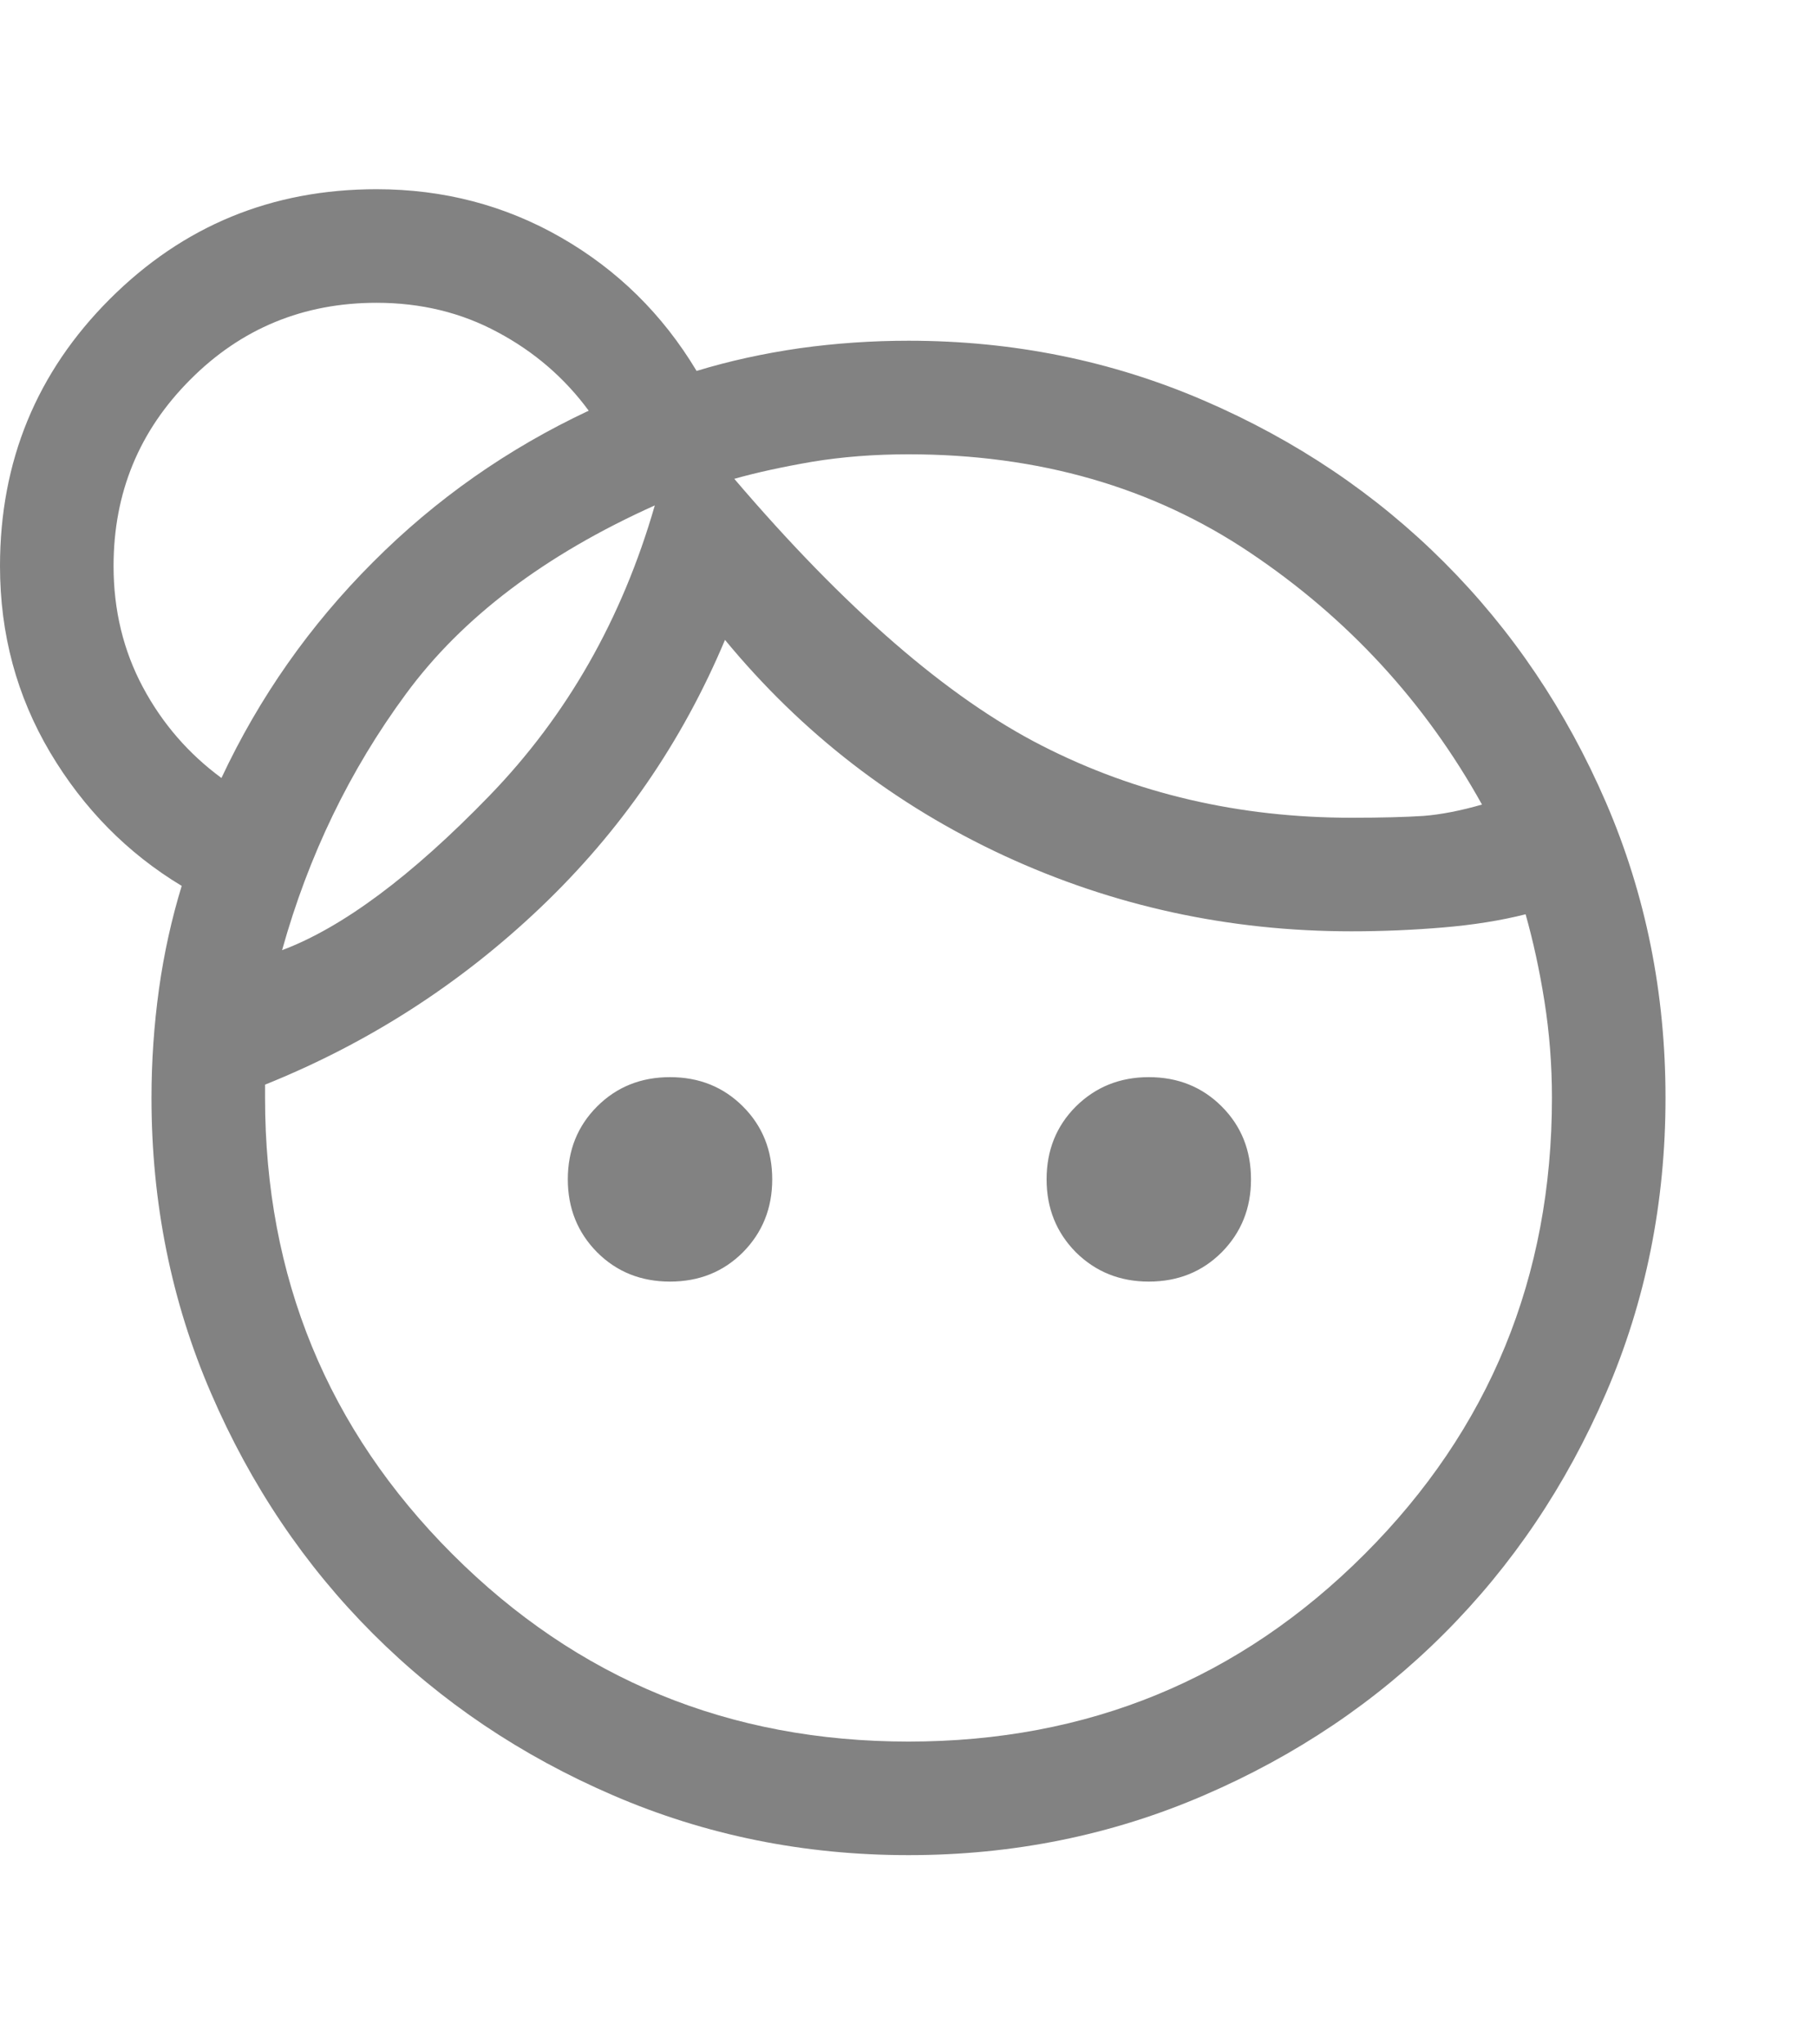 <svg width="8" height="9" viewBox="0 0 8 9" fill="none" xmlns="http://www.w3.org/2000/svg">
<path d="M2.95 5.642C2.822 5.642 2.715 5.599 2.629 5.513C2.543 5.426 2.5 5.319 2.5 5.192C2.5 5.064 2.543 4.957 2.629 4.871C2.715 4.785 2.822 4.742 2.95 4.742C3.078 4.742 3.185 4.785 3.271 4.871C3.357 4.957 3.4 5.064 3.4 5.192C3.4 5.319 3.357 5.426 3.271 5.513C3.185 5.599 3.078 5.642 2.95 5.642ZM5.058 5.642C4.931 5.642 4.824 5.599 4.737 5.513C4.651 5.426 4.608 5.319 4.608 5.192C4.608 5.064 4.651 4.957 4.737 4.871C4.824 4.785 4.931 4.742 5.058 4.742C5.186 4.742 5.293 4.785 5.379 4.871C5.465 4.957 5.508 5.064 5.508 5.192C5.508 5.319 5.465 5.426 5.379 5.513C5.293 5.599 5.186 5.642 5.058 5.642ZM4 7.667C4.789 7.667 5.458 7.392 6.008 6.842C6.558 6.292 6.833 5.622 6.833 4.833C6.833 4.689 6.822 4.547 6.8 4.408C6.778 4.269 6.75 4.142 6.717 4.025C6.606 4.053 6.485 4.072 6.354 4.083C6.224 4.094 6.089 4.1 5.95 4.1C5.411 4.1 4.901 3.989 4.421 3.767C3.94 3.544 3.531 3.228 3.192 2.817C3.003 3.267 2.732 3.66 2.379 3.996C2.026 4.332 1.622 4.592 1.167 4.775V4.833C1.167 5.622 1.442 6.292 1.992 6.842C2.542 7.392 3.211 7.667 4 7.667ZM3.233 2.108C3.722 2.681 4.174 3.072 4.588 3.283C5.001 3.494 5.456 3.6 5.95 3.6C6.083 3.6 6.189 3.597 6.267 3.592C6.344 3.586 6.431 3.569 6.525 3.542C6.275 3.092 5.935 2.722 5.504 2.433C5.074 2.144 4.572 2 4 2C3.85 2 3.708 2.011 3.575 2.033C3.442 2.056 3.328 2.081 3.233 2.108ZM1.242 4.183C1.508 4.083 1.812 3.857 2.154 3.504C2.496 3.151 2.739 2.725 2.883 2.225C2.4 2.442 2.035 2.718 1.788 3.054C1.54 3.39 1.358 3.767 1.242 4.183ZM0.975 3.425C1.142 3.069 1.364 2.753 1.642 2.475C1.919 2.197 2.236 1.975 2.592 1.808C2.486 1.664 2.353 1.549 2.192 1.463C2.031 1.376 1.853 1.333 1.658 1.333C1.336 1.333 1.062 1.446 0.838 1.671C0.613 1.896 0.5 2.169 0.5 2.492C0.5 2.686 0.543 2.864 0.629 3.025C0.715 3.186 0.831 3.319 0.975 3.425ZM4 8.167C3.539 8.167 3.106 8.079 2.7 7.904C2.294 7.729 1.942 7.492 1.642 7.192C1.342 6.892 1.104 6.539 0.929 6.133C0.754 5.728 0.667 5.294 0.667 4.833C0.667 4.672 0.678 4.513 0.7 4.354C0.722 4.196 0.756 4.044 0.8 3.9C0.561 3.756 0.368 3.56 0.221 3.313C0.074 3.065 0 2.792 0 2.492C0 2.031 0.161 1.639 0.483 1.317C0.806 0.994 1.197 0.833 1.658 0.833C1.953 0.833 2.224 0.904 2.471 1.046C2.718 1.188 2.917 1.383 3.067 1.633C3.211 1.589 3.362 1.556 3.521 1.533C3.679 1.511 3.839 1.5 4 1.5C4.461 1.5 4.894 1.588 5.3 1.763C5.706 1.938 6.058 2.175 6.358 2.475C6.658 2.775 6.896 3.128 7.071 3.533C7.246 3.939 7.333 4.372 7.333 4.833C7.333 5.294 7.246 5.728 7.071 6.133C6.896 6.539 6.658 6.892 6.358 7.192C6.058 7.492 5.706 7.729 5.3 7.904C4.894 8.079 4.461 8.167 4 8.167Z" fill="#828282"/>
</svg>
